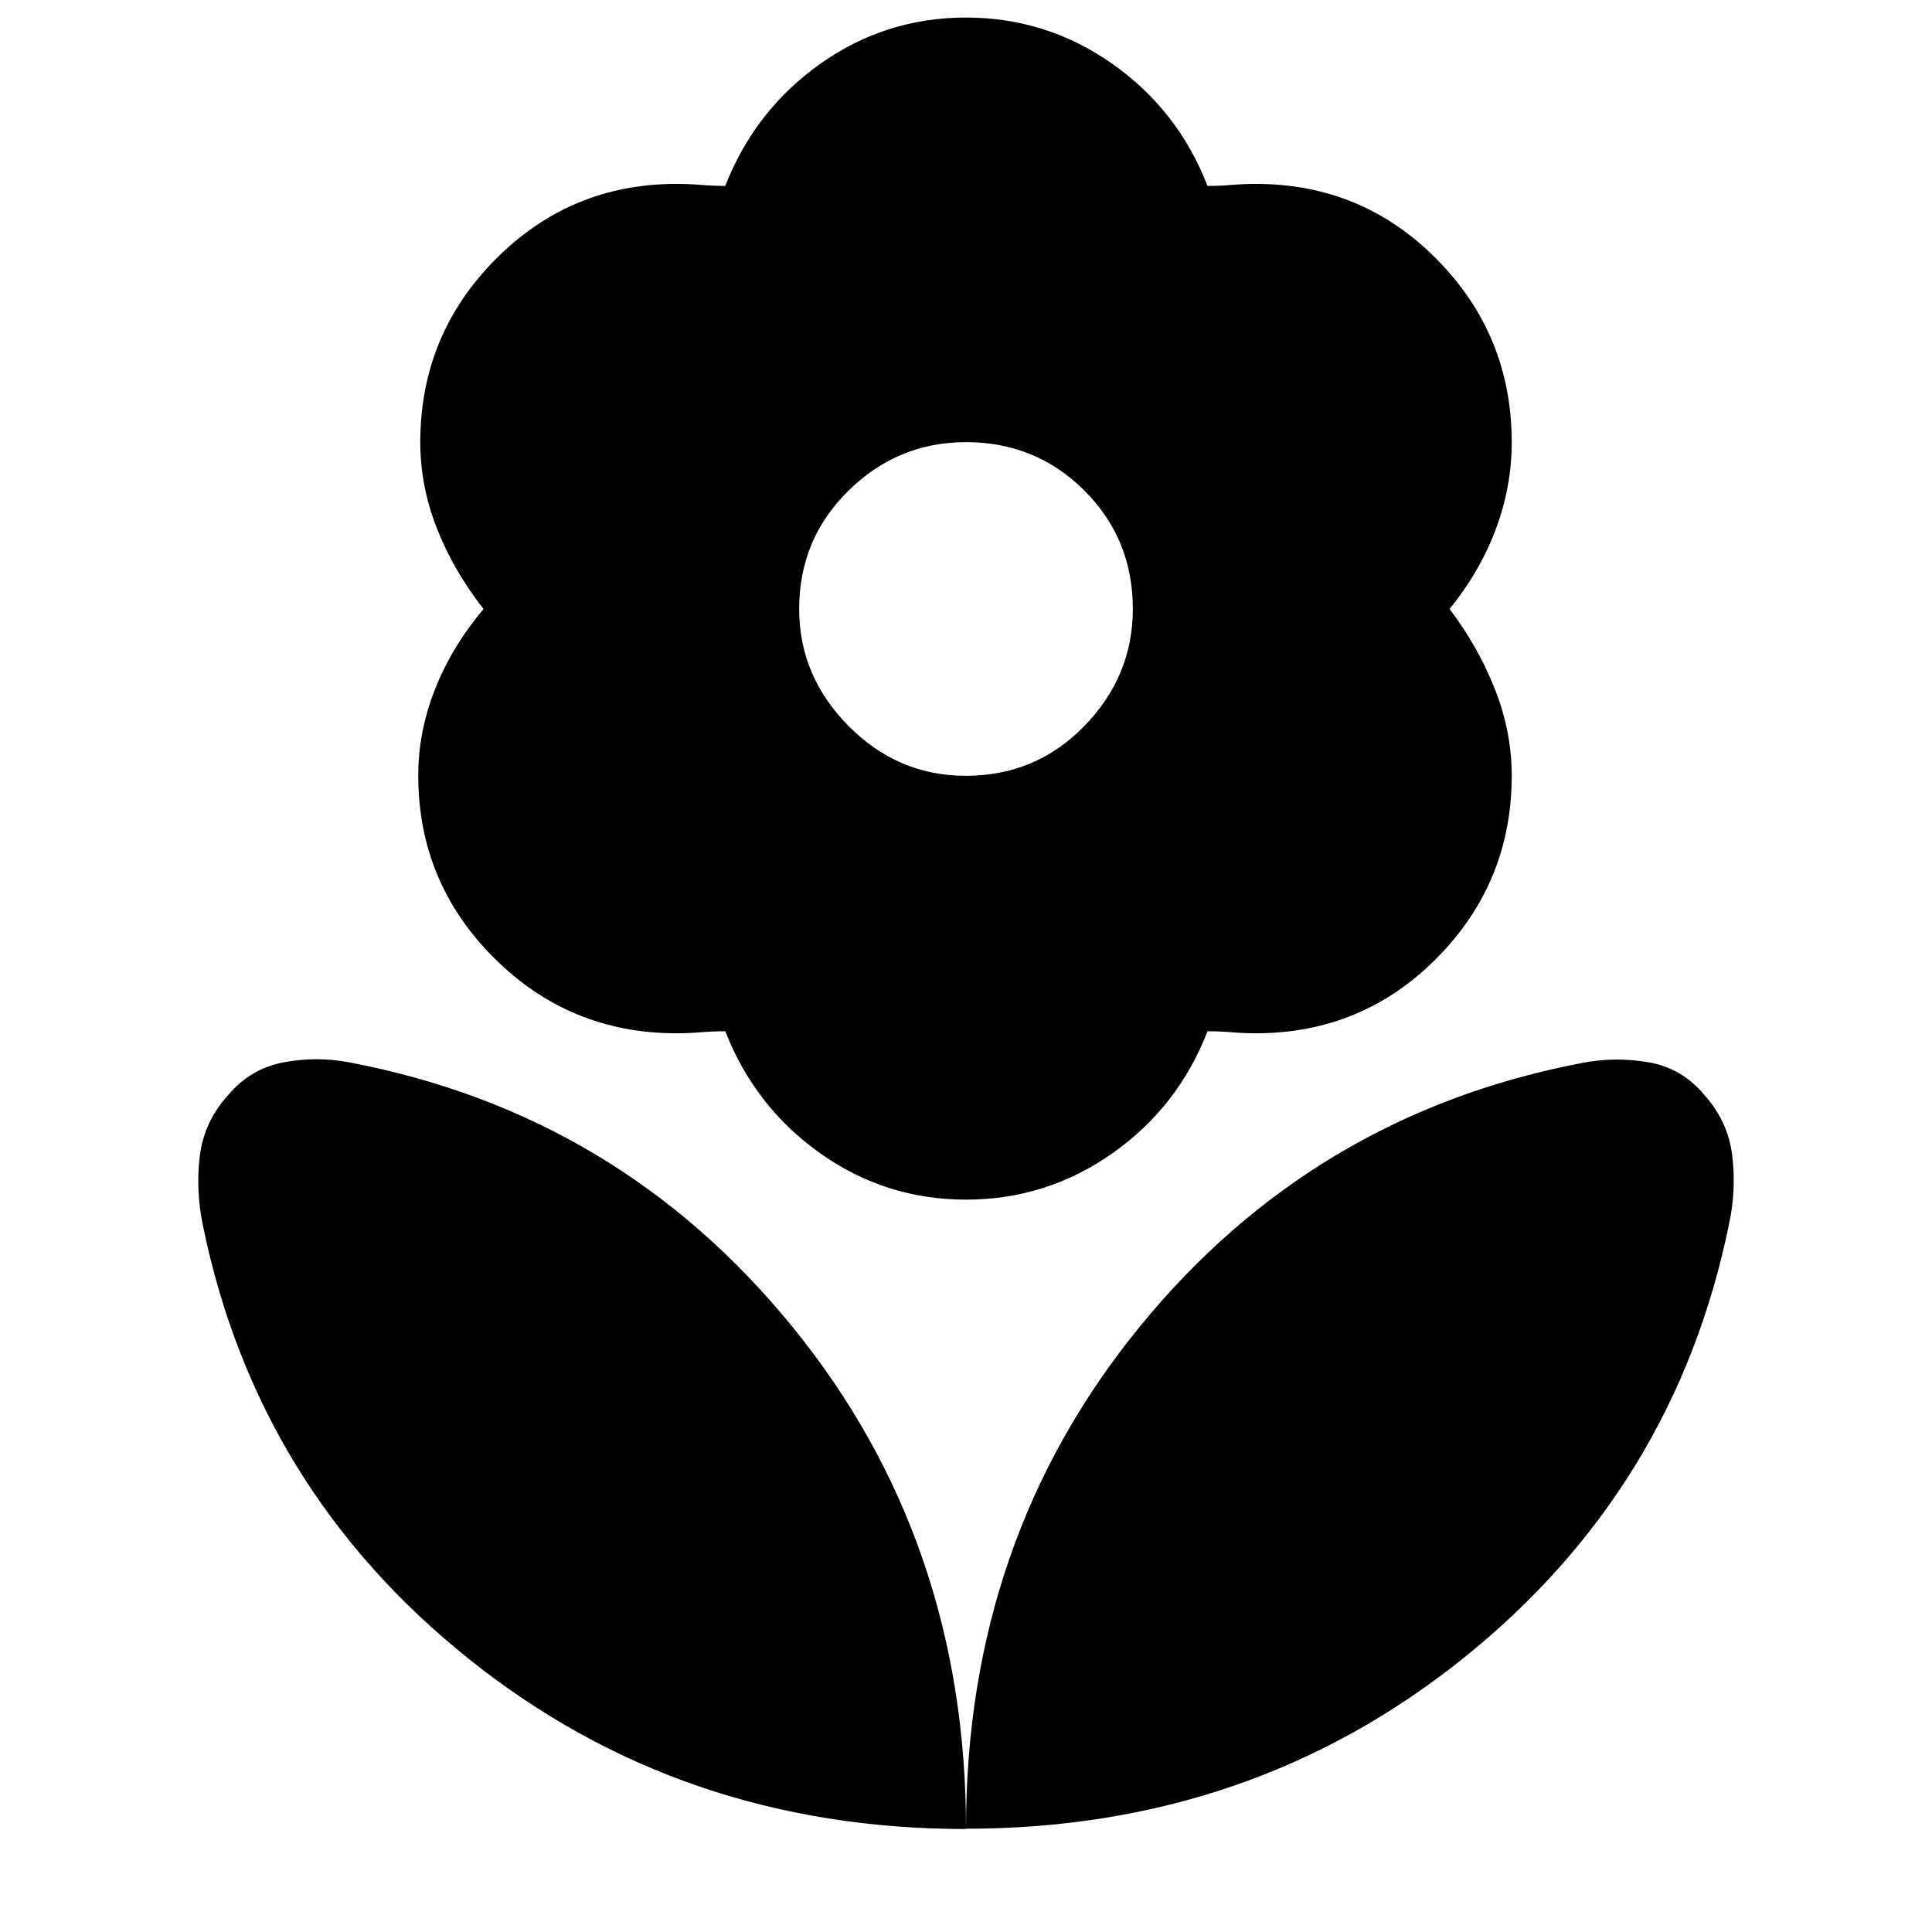 <svg xmlns="http://www.w3.org/2000/svg" height="40" viewBox="0 -960 960 960" width="40"><path d="M479.81-574.51q34.97 0 59.03-24.77 24.06-24.76 24.06-58.17 0-34.74-24.09-58.8Q514.72-740.3 480-740.3q-33.83 0-58.36 24.08-24.54 24.09-24.54 58.81 0 33.39 24.54 58.15 24.53 24.75 58.17 24.75Zm.19 210.6q-40.01 0-72.44-23.01t-47.18-60.65q-6.05 0-12.16.5-6.12.5-12.21.5-53.07 0-90.63-37.54-37.55-37.53-37.55-90.59 0-21.71 8.32-42.81 8.33-21.1 24.12-39.9-14.79-18.79-23.12-39.9-8.32-21.1-8.32-42.86 0-53.19 37.23-90.82 37.23-37.63 90.05-37.63 6.14 0 12.18.5t12.09.5q14.75-37.64 47.18-60.65 32.43-23.01 72.44-23.01t72.72 23.01q32.71 23.01 47.28 60.65 6.23 0 12.09-.5 5.85-.5 11.9-.5 53.07 0 90.13 37.63 37.05 37.63 37.05 90.82 0 21.76-7.82 42.86-7.83 21.11-23.06 39.9 14.23 18.8 22.56 39.95 8.32 21.15 8.32 42.83 0 52.98-37.05 90.52-37.06 37.54-90.13 37.54-6.05 0-11.9-.5-5.86-.5-12.09-.5-14.57 37.64-47.28 60.65-32.71 23.01-72.72 23.01Zm0 312.59q0-143.59 86.2-249.3 86.19-105.7 220.02-131.22 16.38-3.16 32.86-.33 16.49 2.82 27.53 15.95 11.99 13.18 14.1 30.25 2.12 17.07-1.55 34.14-26.85 131.57-132.35 216.04Q621.32-51.32 480-51.32Zm0 .15q0-143.6-86.2-249.49-86.19-105.89-220.02-131.42-16.38-3.15-32.86-.04-16.49 3.11-27.53 16.24-11.99 13.17-14.1 30.23-2.12 17.05 1.55 34.64 26.85 131.18 132.35 215.51Q338.68-51.17 480-51.17Z"/></svg>